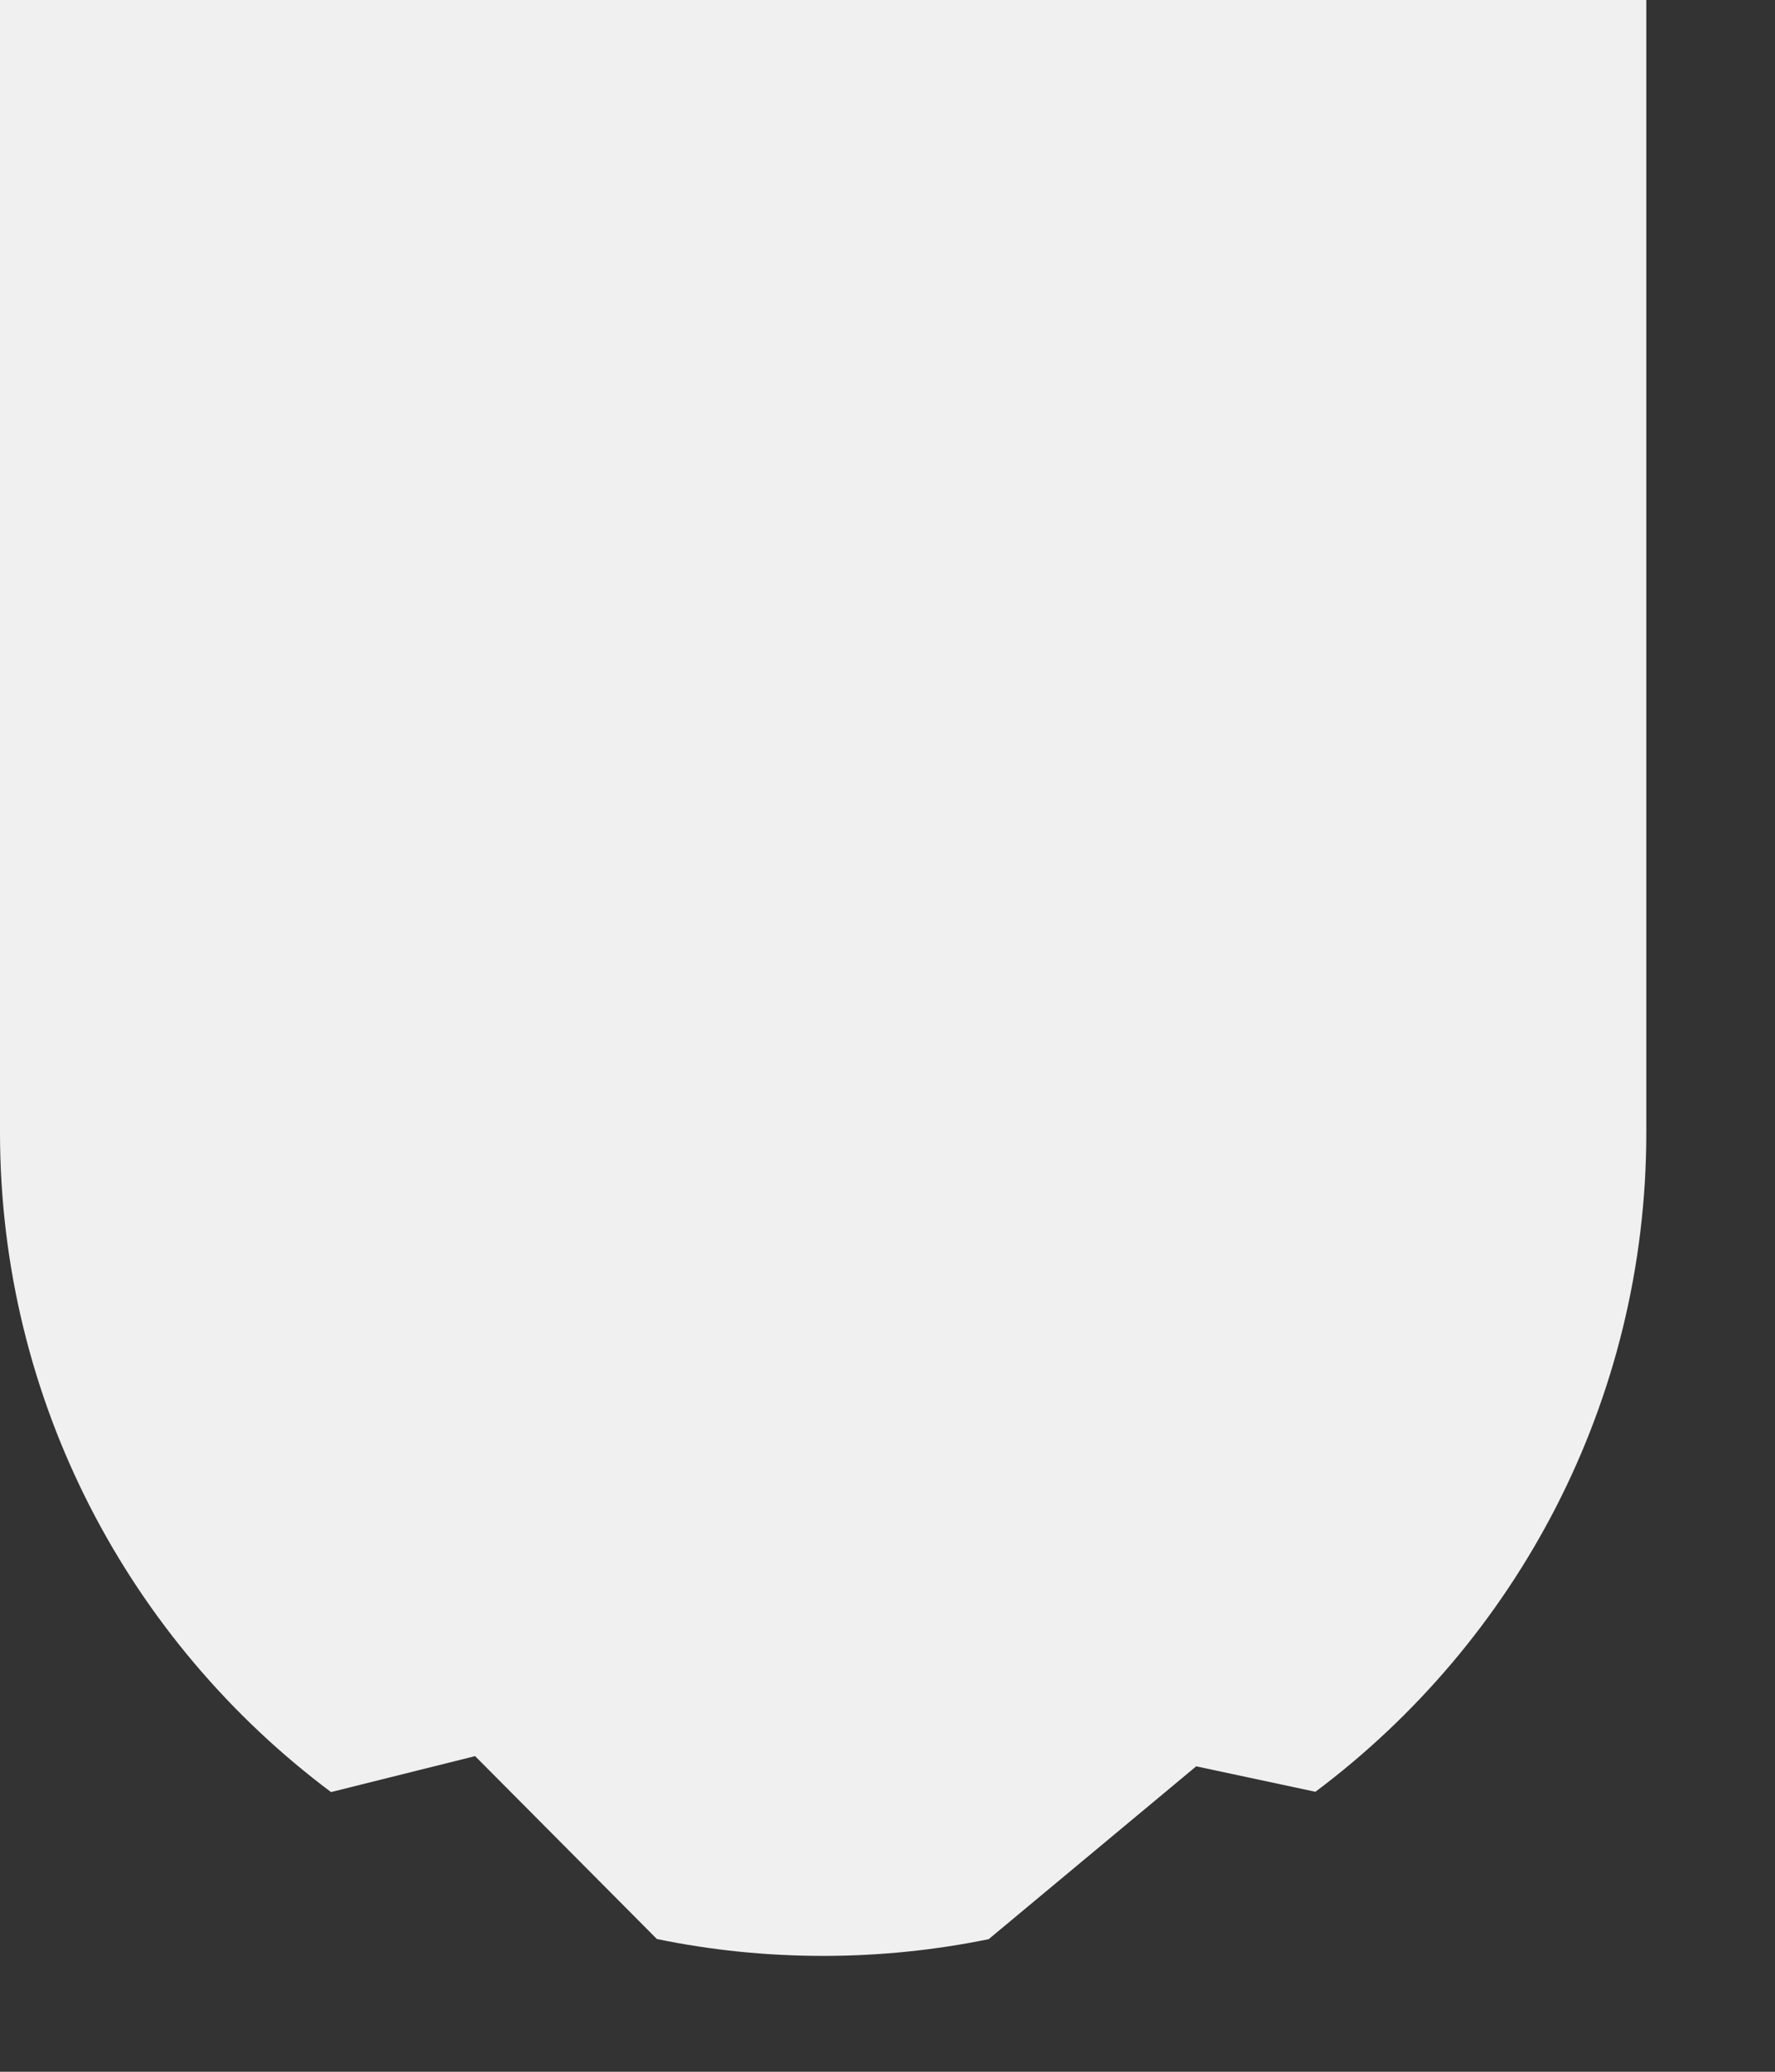 <svg preserveAspectRatio="none" width="100%" height="100%" overflow="visible" style="display: block;" viewBox="0 0 12 14" fill="none" xmlns="http://www.w3.org/2000/svg">
<rect x="0" y="0" width="12" height="14" fill="#333333" stroke="none"/>
<path id="Vector" d="M0 0V7.652C0 9.474 0.88 11.095 2.238 12.11L3.212 11.867L4.441 13.103C4.804 13.178 5.18 13.217 5.565 13.217C5.948 13.217 6.323 13.178 6.684 13.104L8.087 11.936L8.893 12.108C10.25 11.092 11.13 9.474 11.13 7.652V0H0Z" fill="#F0F0F0"/>
</svg>
